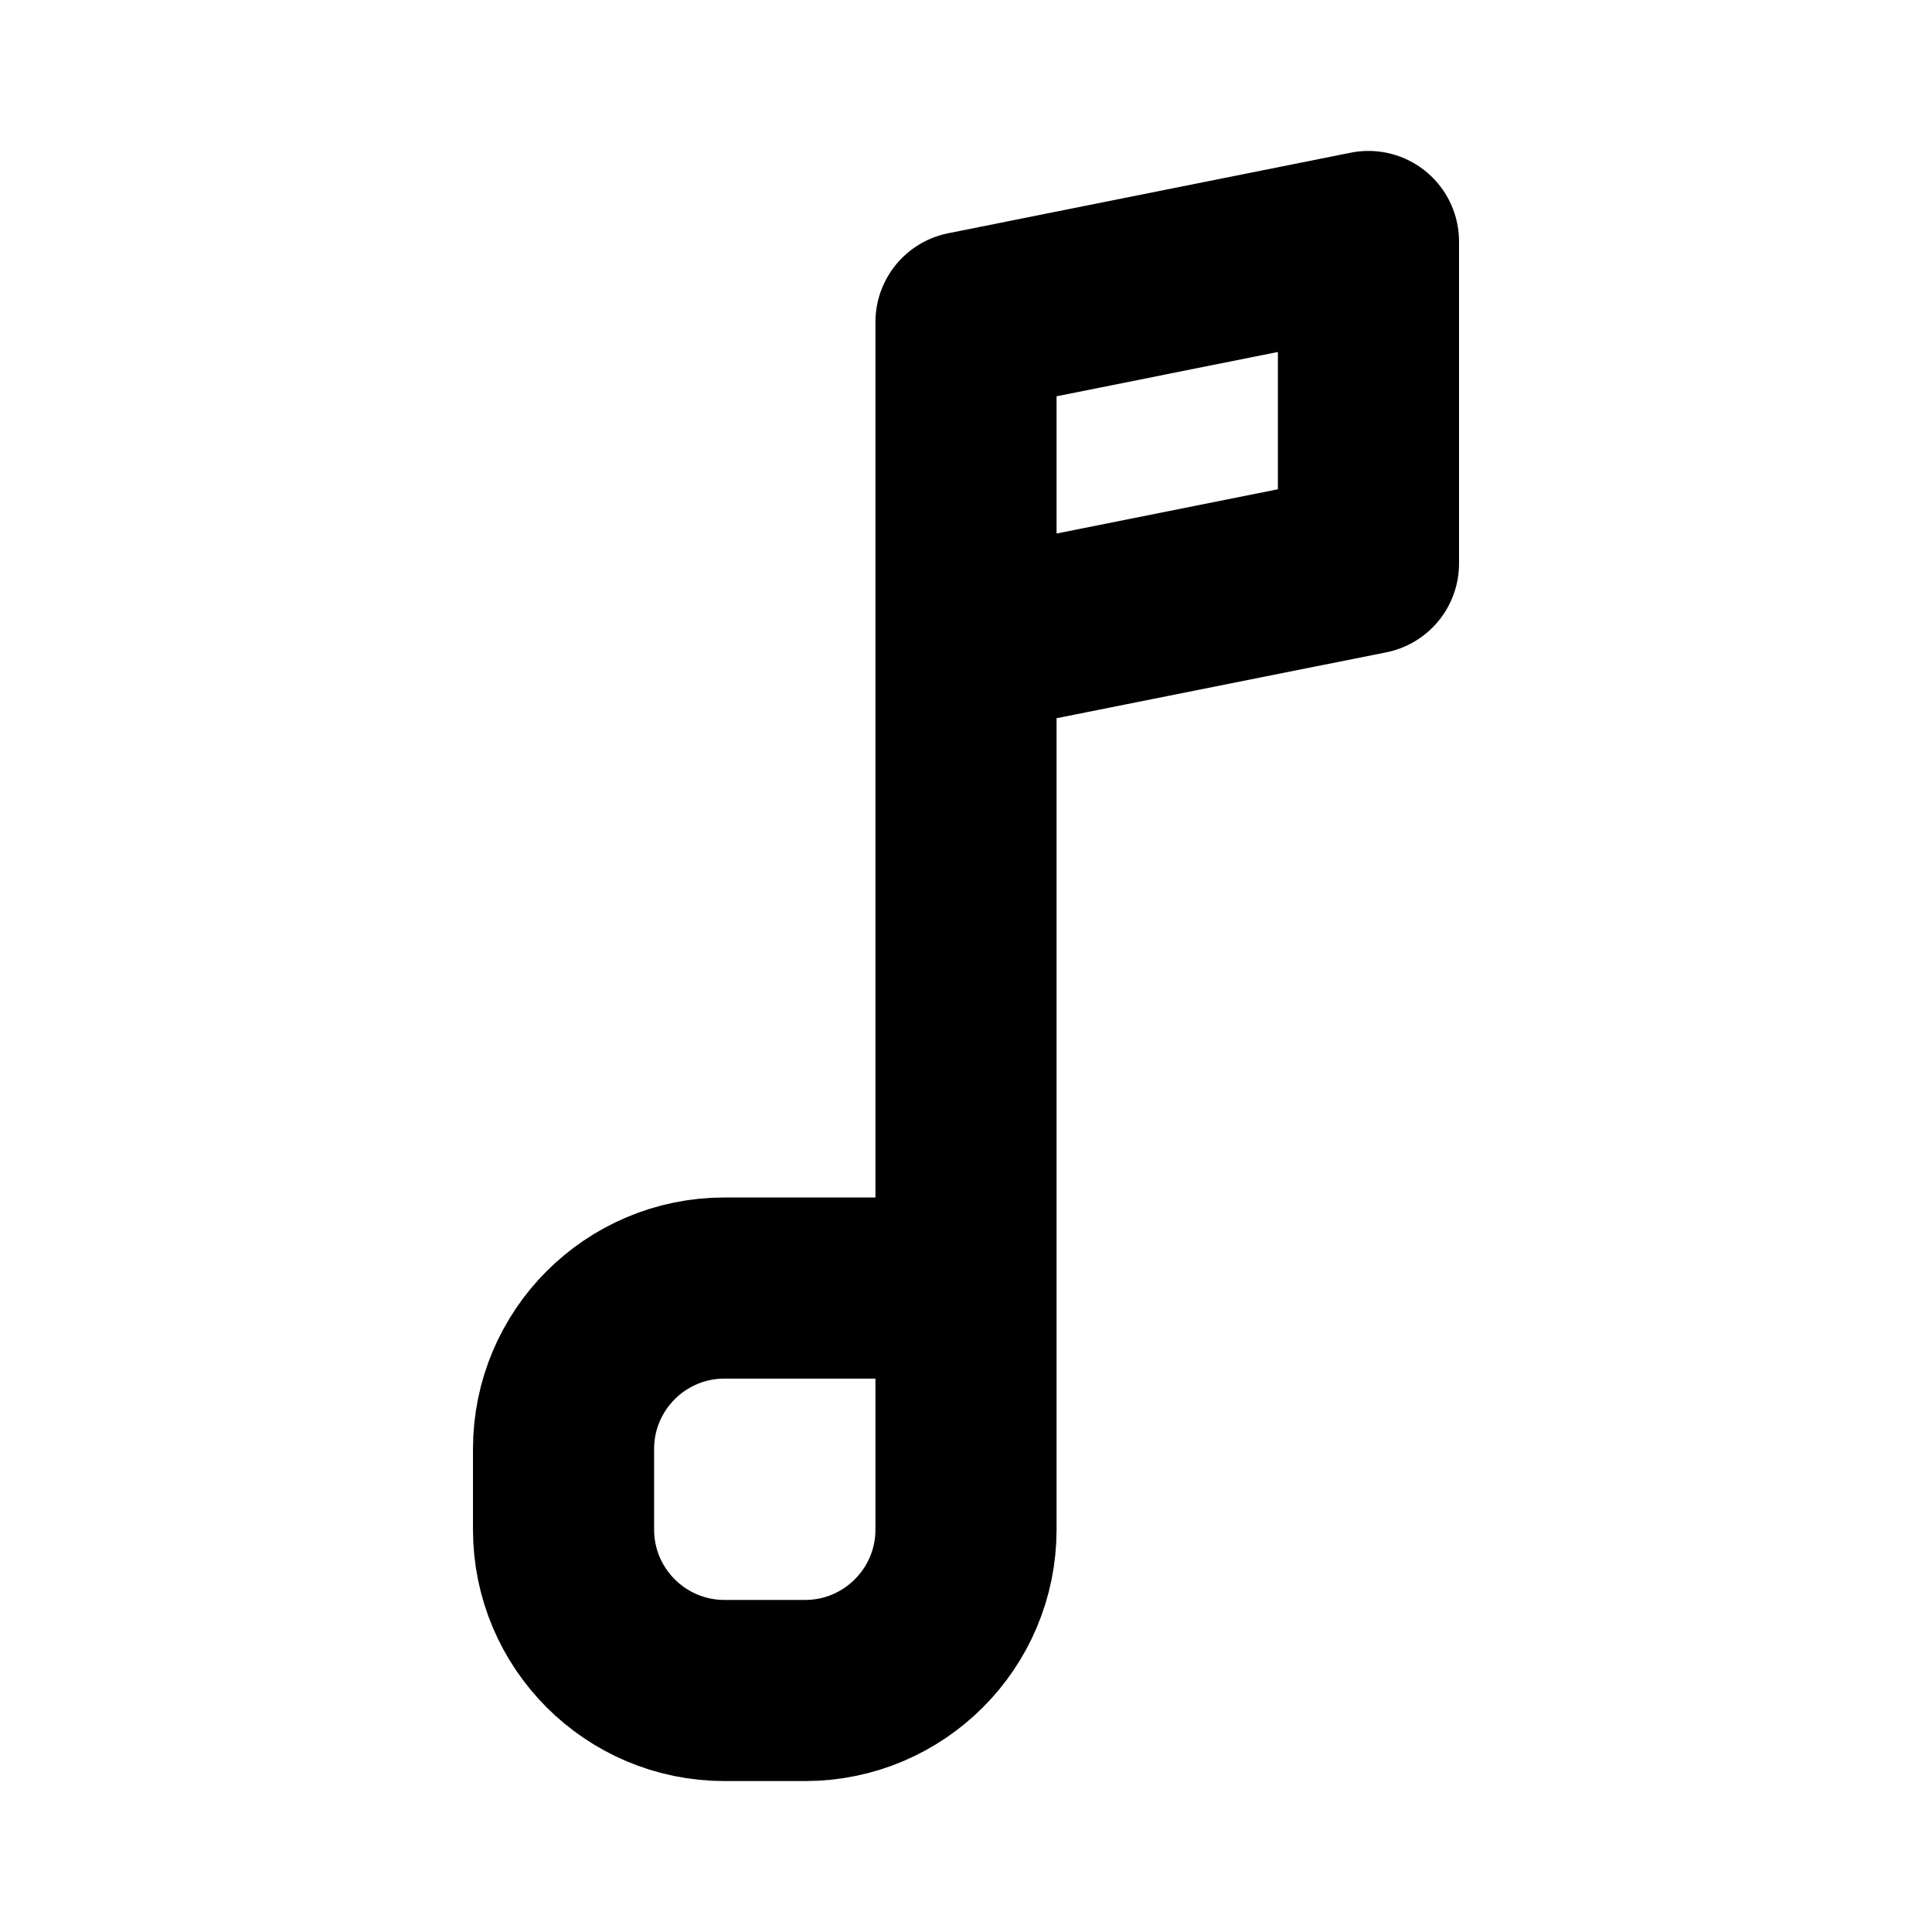 <svg width="16" height="16" viewBox="0 0 16 16" fill="none" xmlns="http://www.w3.org/2000/svg">
<path d="M8 10.667V12.667C8 13.403 7.403 14 6.667 14H6C5.264 14 4.667 13.403 4.667 12.667V12C4.667 11.264 5.264 10.667 6 10.667H8ZM8 10.667V5.333M8 5.333V2.667L11.333 2V4.667L8 5.333Z" stroke="black" stroke-width="1.5" stroke-linecap="round" stroke-linejoin="round"/>
</svg>
